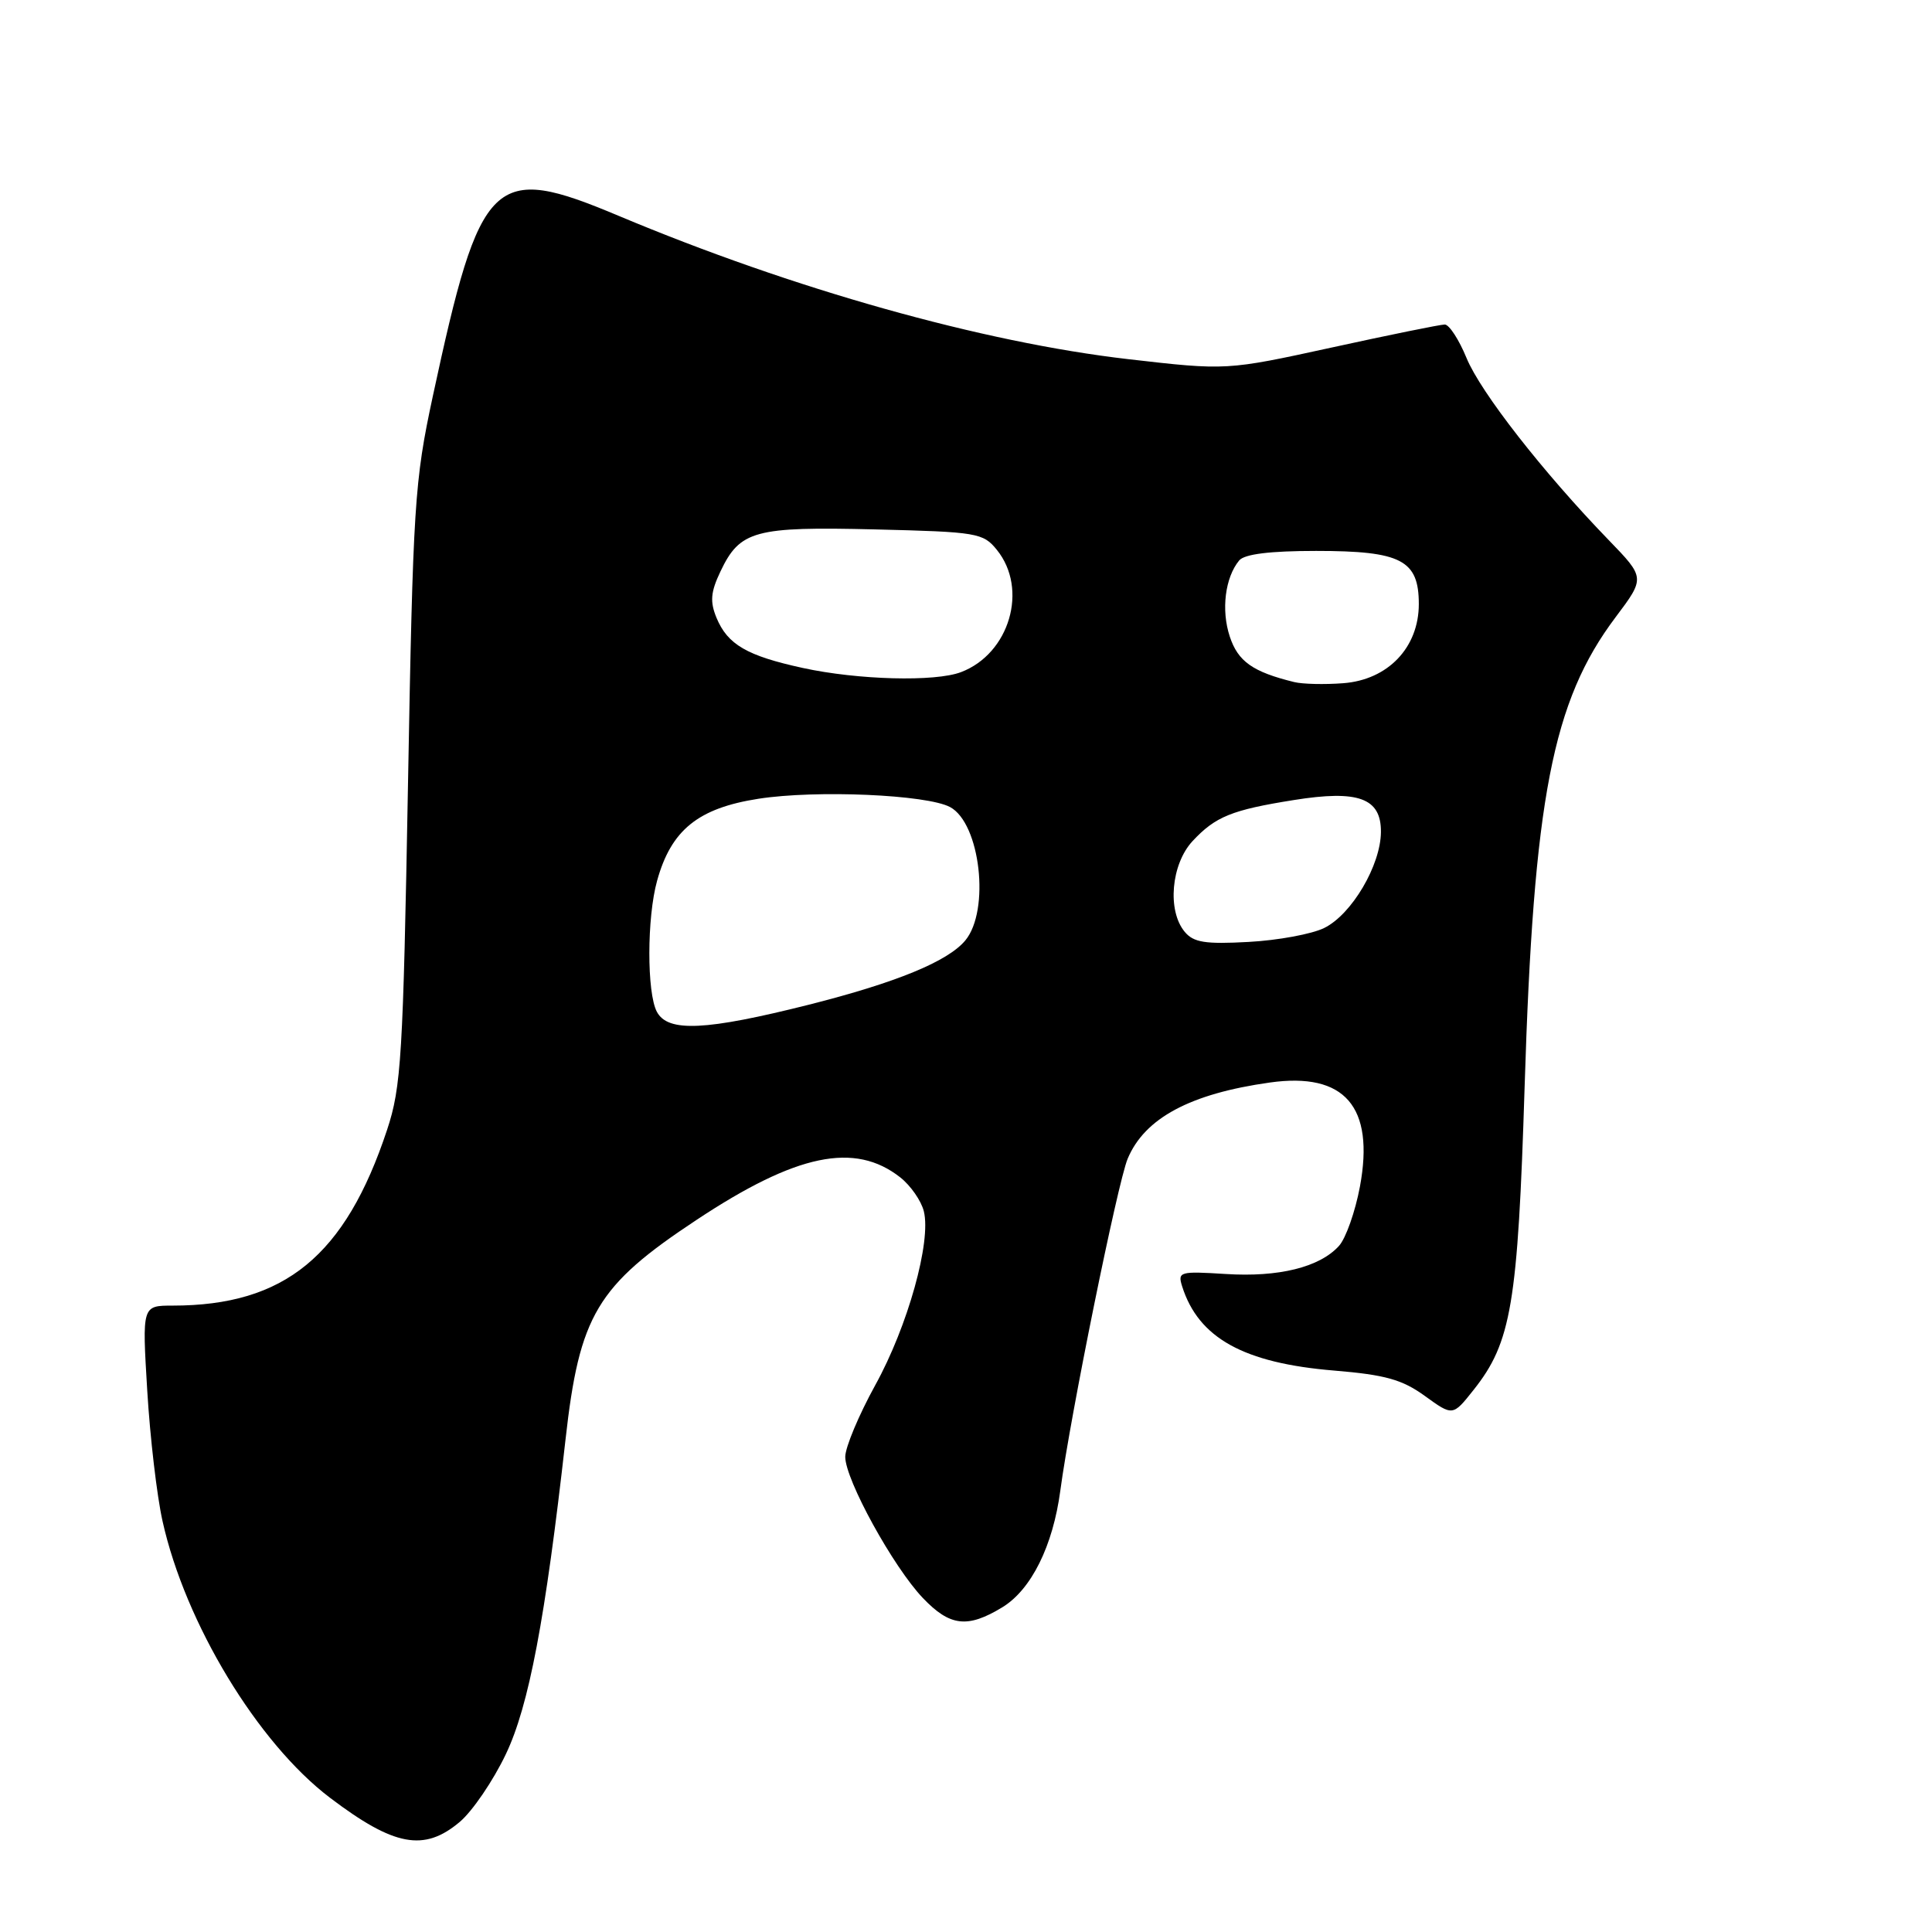 <?xml version="1.0" encoding="UTF-8" standalone="no"?>
<!DOCTYPE svg PUBLIC "-//W3C//DTD SVG 1.1//EN" "http://www.w3.org/Graphics/SVG/1.1/DTD/svg11.dtd" >
<svg xmlns="http://www.w3.org/2000/svg" xmlns:xlink="http://www.w3.org/1999/xlink" version="1.1" viewBox="0 0 256 256">
 <g >
 <path fill="currentColor"
d=" M 60.91 241.42 C 62.59 240.01 65.35 235.96 67.03 232.43 C 70.08 226.04 72.26 214.55 74.93 190.78 C 76.78 174.23 79.07 170.39 92.30 161.64 C 105.52 152.88 113.26 151.27 119.29 156.01 C 120.66 157.09 122.06 159.10 122.41 160.49 C 123.42 164.51 120.29 175.73 115.97 183.55 C 113.79 187.51 112.00 191.78 112.00 193.04 C 112.00 196.07 118.37 207.65 122.29 211.75 C 125.88 215.51 128.20 215.78 132.82 212.97 C 136.65 210.63 139.52 204.85 140.50 197.50 C 141.80 187.71 148.09 156.73 149.42 153.54 C 151.67 148.16 157.71 144.92 168.26 143.44 C 178.19 142.04 182.16 146.64 180.20 157.22 C 179.58 160.54 178.33 164.09 177.42 165.09 C 174.86 167.92 169.43 169.26 162.40 168.81 C 156.32 168.43 156.03 168.51 156.64 170.45 C 158.81 177.30 164.79 180.62 176.81 181.61 C 183.56 182.17 185.80 182.80 188.80 184.97 C 192.50 187.65 192.50 187.65 195.25 184.18 C 200.26 177.88 201.12 172.80 202.02 144.00 C 203.21 105.80 205.70 92.92 214.07 81.79 C 218.00 76.56 218.00 76.56 213.13 71.53 C 204.47 62.58 196.18 51.97 194.32 47.43 C 193.32 45.00 192.03 43.01 191.44 43.00 C 190.86 43.00 184.12 44.37 176.45 46.05 C 162.52 49.09 162.52 49.09 149.49 47.59 C 130.19 45.36 105.10 38.31 82.00 28.61 C 65.28 21.58 63.67 23.14 57.35 52.50 C 54.92 63.81 54.73 66.76 54.06 104.00 C 53.41 140.05 53.17 144.04 51.29 149.71 C 45.76 166.41 37.72 173.00 22.87 173.00 C 18.83 173.00 18.83 173.00 19.51 184.25 C 19.88 190.44 20.79 198.23 21.54 201.57 C 24.55 215.10 34.15 230.95 43.72 238.21 C 52.22 244.65 56.19 245.40 60.91 241.42 Z  M 87.04 134.07 C 85.70 131.56 85.71 121.57 87.07 116.70 C 88.93 109.97 92.52 107.08 100.50 105.84 C 108.16 104.65 122.80 105.29 125.89 106.94 C 129.90 109.09 131.21 120.63 127.91 124.61 C 125.60 127.39 118.79 130.19 107.21 133.12 C 93.51 136.57 88.50 136.81 87.04 134.07 Z  M 156.98 123.47 C 154.64 120.66 155.18 114.51 158.02 111.45 C 161.05 108.20 163.21 107.32 171.44 106.01 C 179.99 104.64 183.01 105.75 182.98 110.23 C 182.96 114.64 179.11 121.17 175.47 122.96 C 173.84 123.77 169.33 124.60 165.45 124.81 C 159.69 125.13 158.15 124.88 156.98 123.47 Z  M 171.50 90.38 C 165.99 89.03 164.04 87.65 162.95 84.34 C 161.79 80.83 162.33 76.52 164.20 74.26 C 164.90 73.42 168.27 73.00 174.40 73.00 C 185.67 73.00 188.00 74.21 188.00 80.04 C 188.00 85.80 183.91 90.09 177.97 90.53 C 175.51 90.72 172.60 90.65 171.50 90.38 Z  M 106.38 88.51 C 98.98 86.90 96.41 85.41 94.94 81.86 C 94.06 79.72 94.16 78.46 95.46 75.73 C 98.04 70.29 99.98 69.76 115.96 70.15 C 129.49 70.48 130.27 70.61 132.09 72.86 C 136.29 78.05 133.77 86.62 127.34 89.06 C 123.91 90.37 113.68 90.10 106.38 88.51 Z "/>
</g>
</svg>